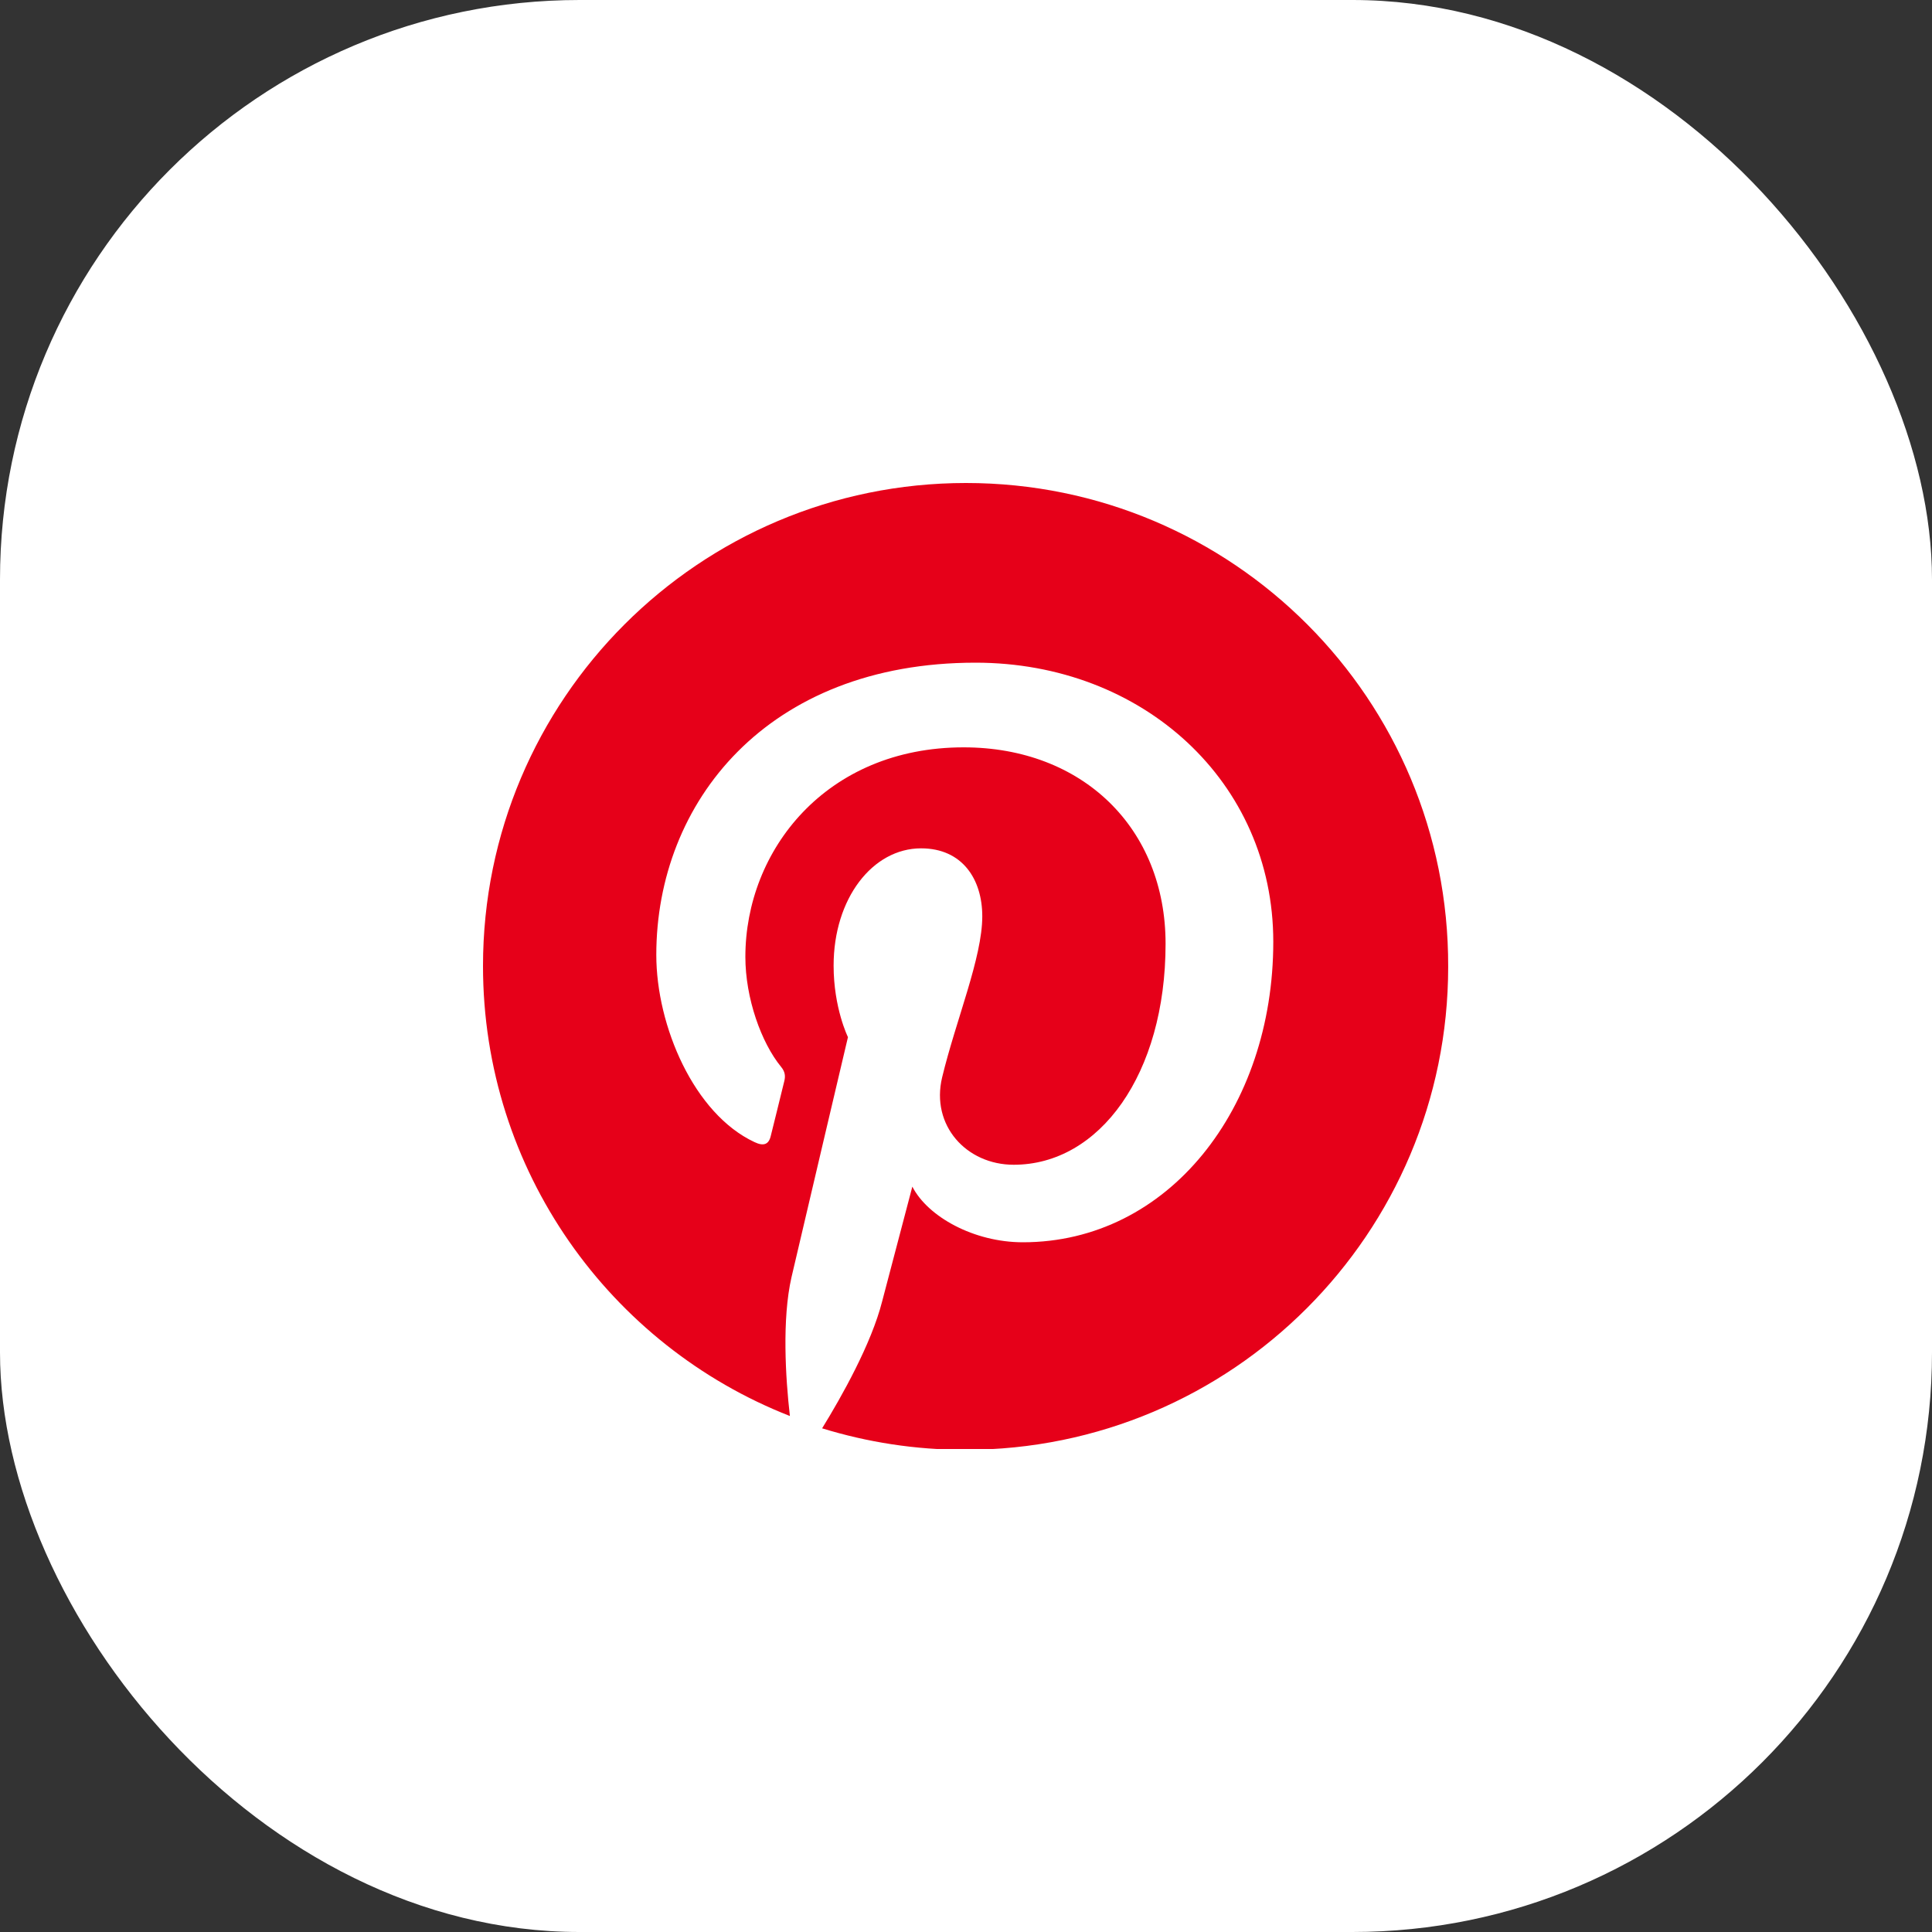 <svg width="40" height="40" viewBox="0 0 40 40" fill="none" xmlns="http://www.w3.org/2000/svg">
<rect x="0" y="0" width="40" height="40" fill="#333333" stroke="none"/>
<rect width="40" height="40" rx="12" fill="white"/>
<g clip-path="url(#clip0_4008_309)">
<path d="M20 30C25.523 30 30 25.523 30 20C30 14.477 25.523 10 20 10C14.477 10 10 14.477 10 20C10 25.523 14.477 30 20 30Z" fill="white"/>
<path d="M20 10C14.477 10 10 14.477 10 20C10 24.239 12.634 27.86 16.354 29.317C16.263 28.527 16.189 27.309 16.387 26.444C16.568 25.663 17.556 21.473 17.556 21.473C17.556 21.473 17.259 20.872 17.259 19.992C17.259 18.601 18.066 17.564 19.07 17.564C19.926 17.564 20.337 18.206 20.337 18.971C20.337 19.827 19.794 21.111 19.506 22.305C19.267 23.3 20.008 24.115 20.988 24.115C22.765 24.115 24.132 22.239 24.132 19.539C24.132 17.144 22.412 15.473 19.951 15.473C17.103 15.473 15.432 17.605 15.432 19.811C15.432 20.667 15.761 21.588 16.173 22.09C16.255 22.189 16.263 22.28 16.239 22.379C16.165 22.691 15.992 23.375 15.959 23.514C15.918 23.695 15.811 23.737 15.621 23.646C14.37 23.062 13.588 21.243 13.588 19.77C13.588 16.617 15.877 13.72 20.198 13.72C23.663 13.72 26.362 16.189 26.362 19.498C26.362 22.947 24.189 25.72 21.177 25.72C20.165 25.72 19.21 25.193 18.889 24.568C18.889 24.568 18.387 26.477 18.263 26.947C18.041 27.819 17.432 28.905 17.021 29.572C17.959 29.86 18.947 30.017 19.983 30.017C25.506 30.017 29.983 25.539 29.983 20.017C30 14.477 25.523 10 20 10Z" fill="#E60019"/>
</g>
<defs>
<clipPath id="clip0_4008_309">
<rect width="20" height="20" fill="white" transform="translate(10 10)"/>
</clipPath>
</defs>
</svg>
